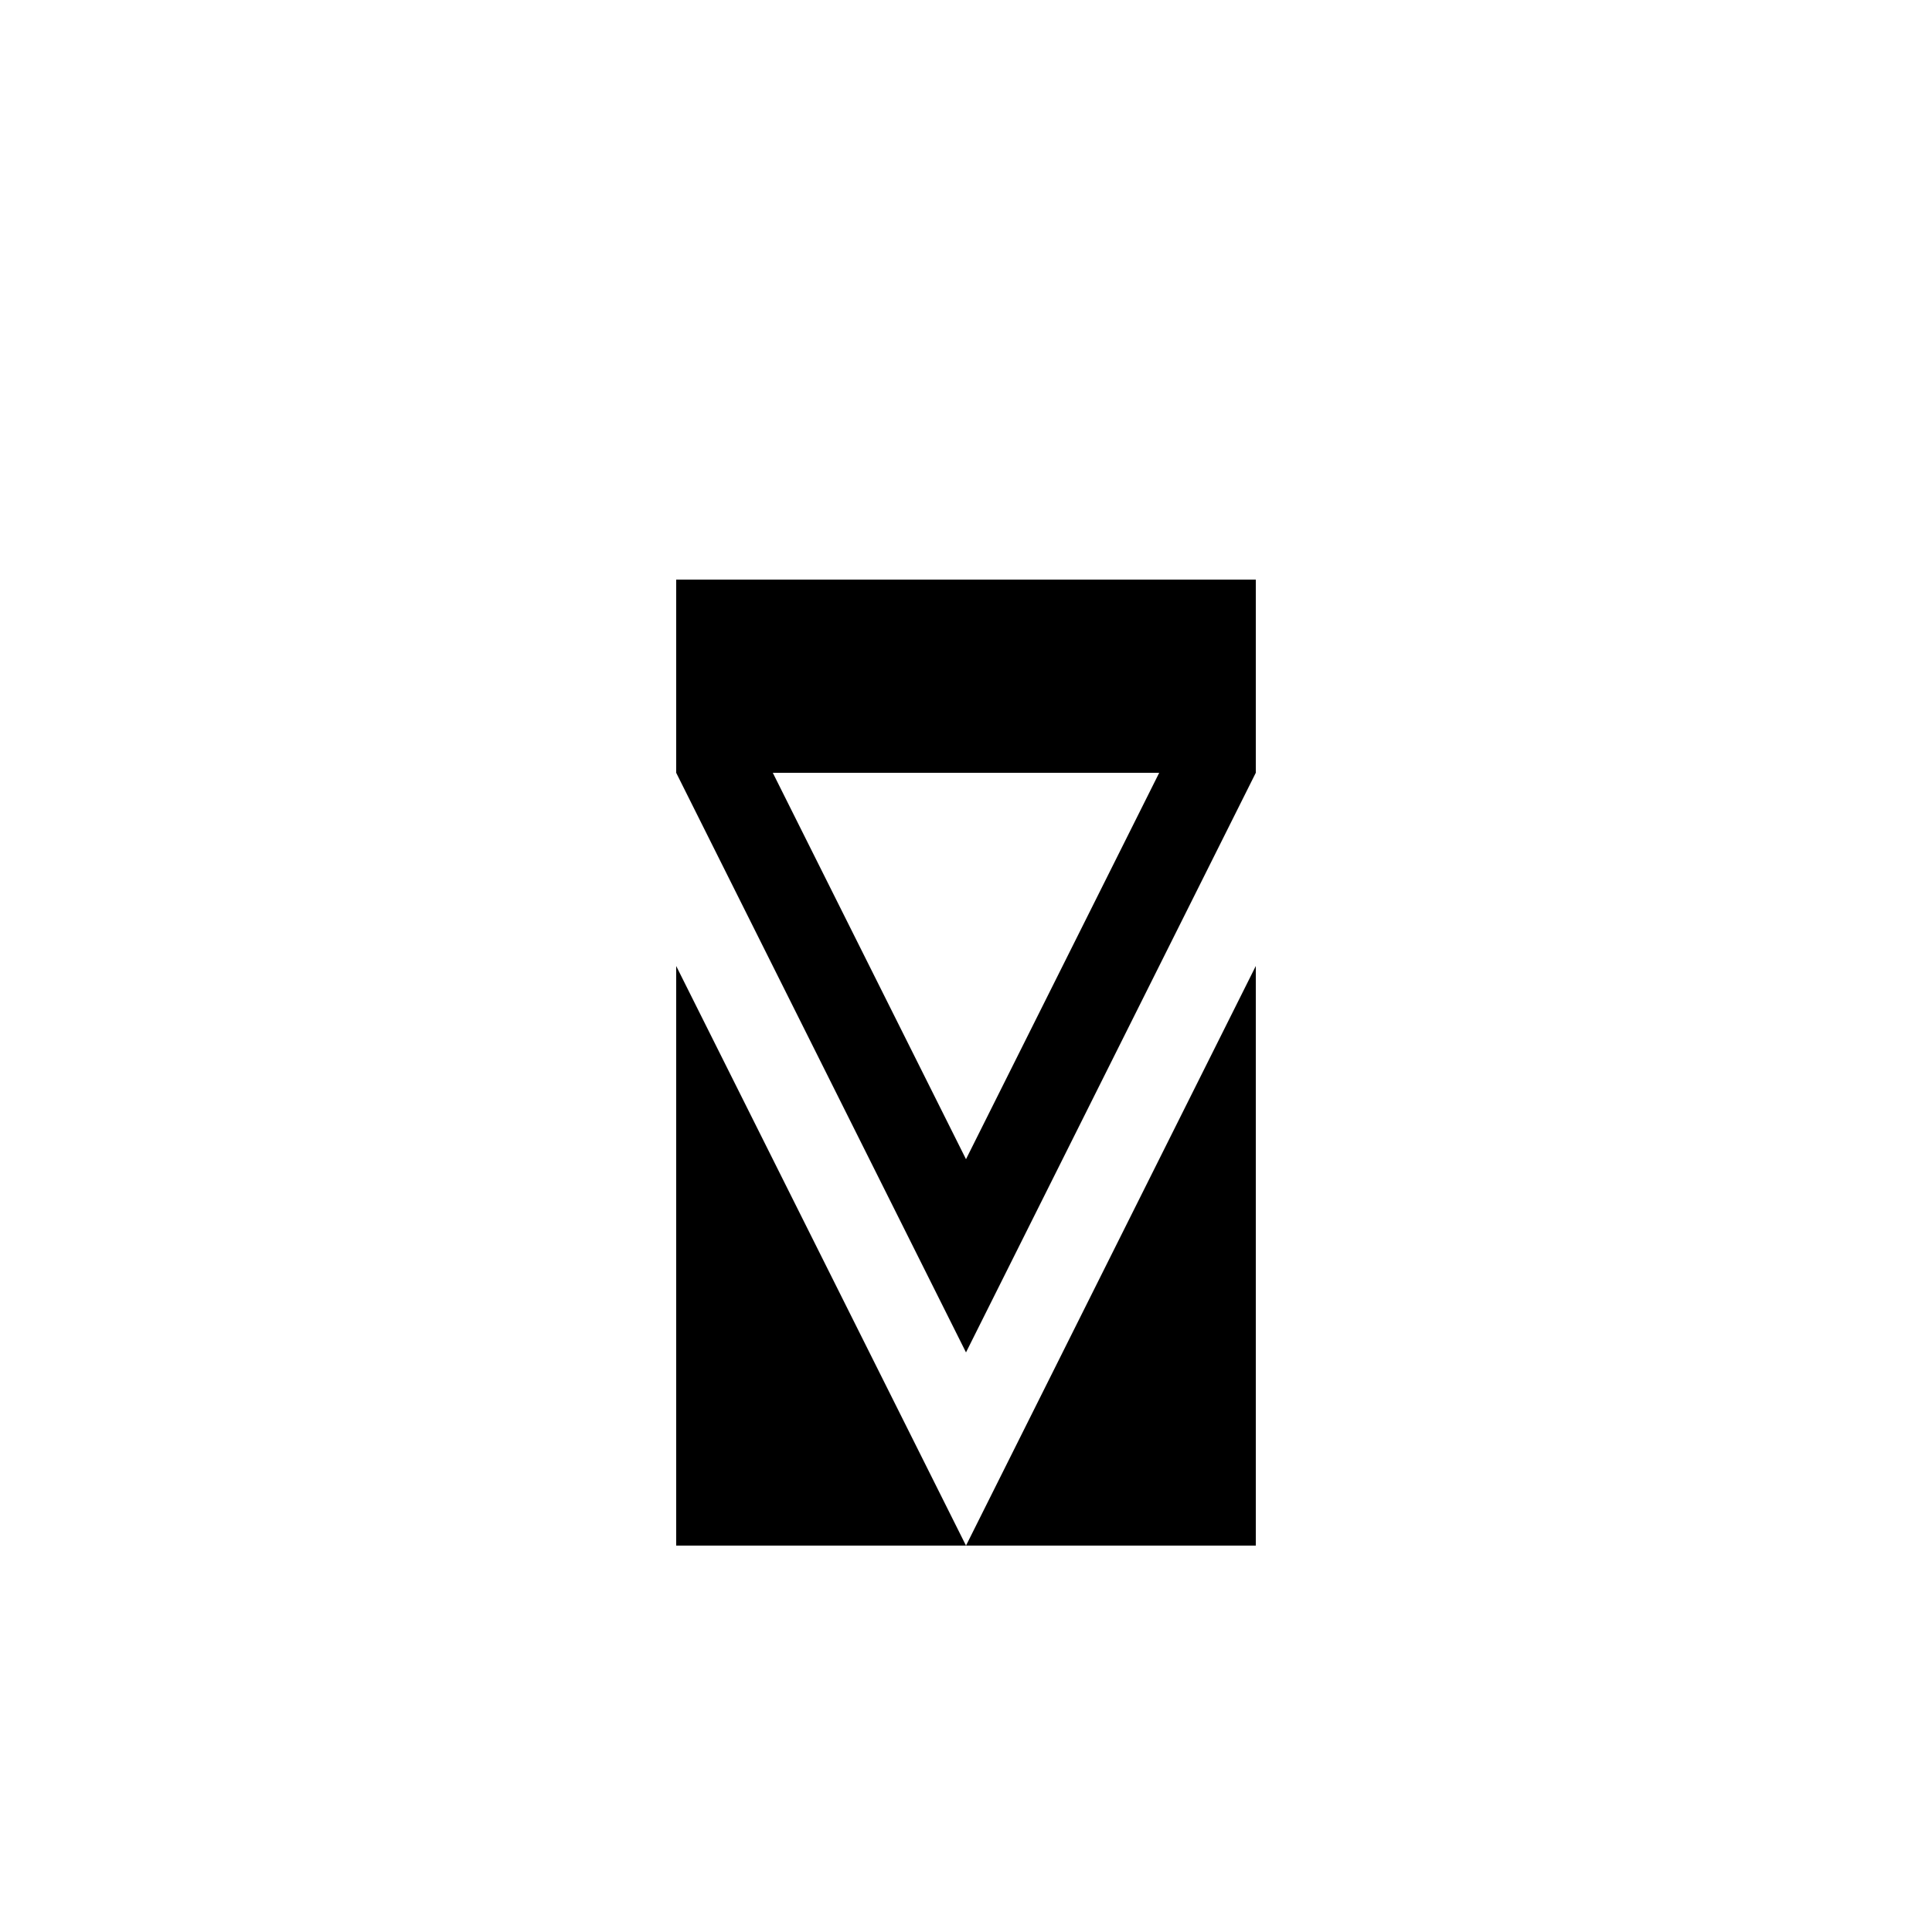 <svg xmlns="http://www.w3.org/2000/svg" viewBox="-100 -100 500 500"><path style="fill:#000000" fill-rule="evenodd" d="M 75 300.001 L 75 150 L 150 300.001 L 224.999 150 L 224.999 300.001 M 100 100 L 150 200 L 200 100 M 75 100 L 75 49.999 L 224.999 49.999 L 224.999 100 L 150 250"/></svg>
